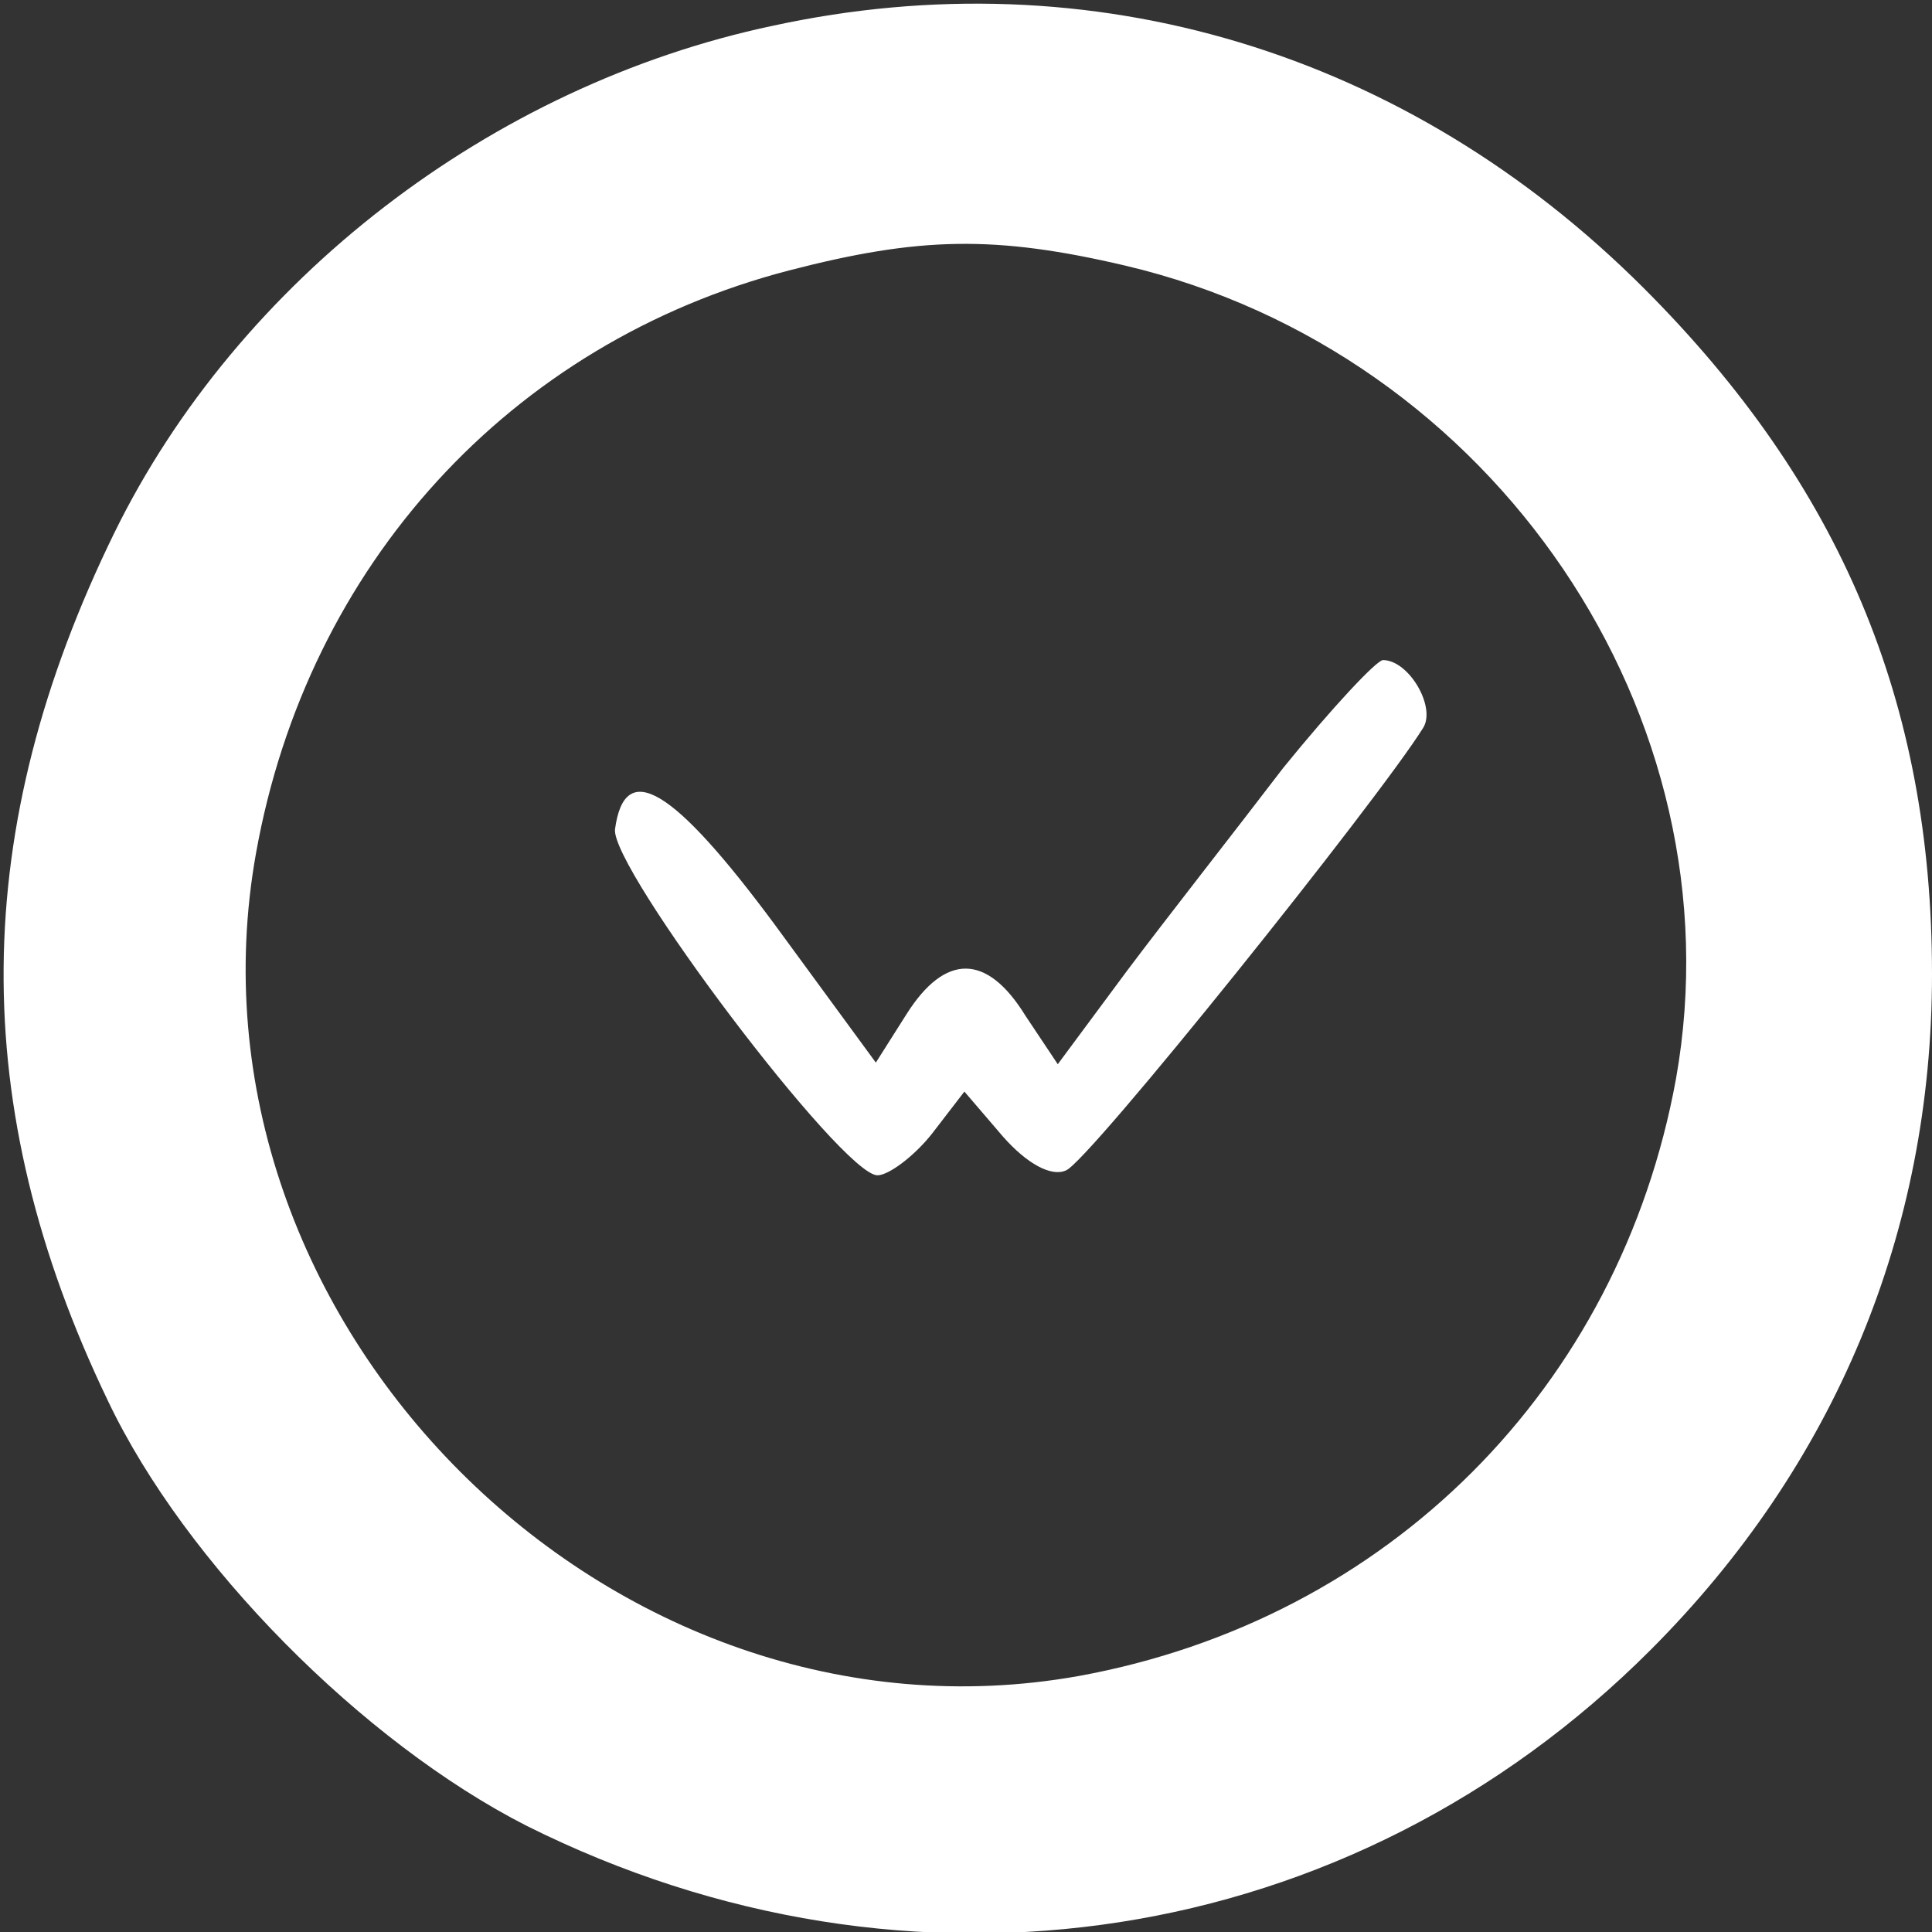 <?xml version="1.0" encoding="UTF-8" standalone="no"?>
<svg id="svg2" xmlns:rdf="http://www.w3.org/1999/02/22-rdf-syntax-ns#" xmlns="http://www.w3.org/2000/svg" height="120pt" width="120pt" version="1.0" preserveAspectRatio="xMidYMid meet" xmlns:cc="http://creativecommons.org/ns#" xmlns:dc="http://purl.org/dc/elements/1.1/" viewBox="0 0 120 120">
 <rect x="0" y="0" width="120" height="120" fill="#333333" stroke="none"/>
 <g id="g6" transform="translate(0 120) scale(0.1 -0.1)" fill="#fff">
  <path id="path8" d="m480 1184c-175-37-332-158-409-315-90-184-92-356-4-539 48-101 158-212 260-264 238-119 512-77 698 109 115 115 175 260 175 420 0 169-57 304-179 426-147 147-343 206-541 163zm219-149c229-54 382-280 342-505-35-192-179-336-371-371-291-52-563 220-511 511 32 179 158 317 331 362 81 21 128 22 209 3z"/>
  <path id="path10" d="m797 723c-29-38-73-94-97-126l-43-58-20 30c-24 39-50 39-74 1l-19-30-63 86c-63 85-93 103-99 59-3-24 141-215 163-215 7 0 23 12 34 26l20 26 24-28c15-17 30-25 39-21 13 4 194 230 222 275 8 13-9 42-25 42-4 0-32-30-62-67z"/>
 </g>
</svg>
